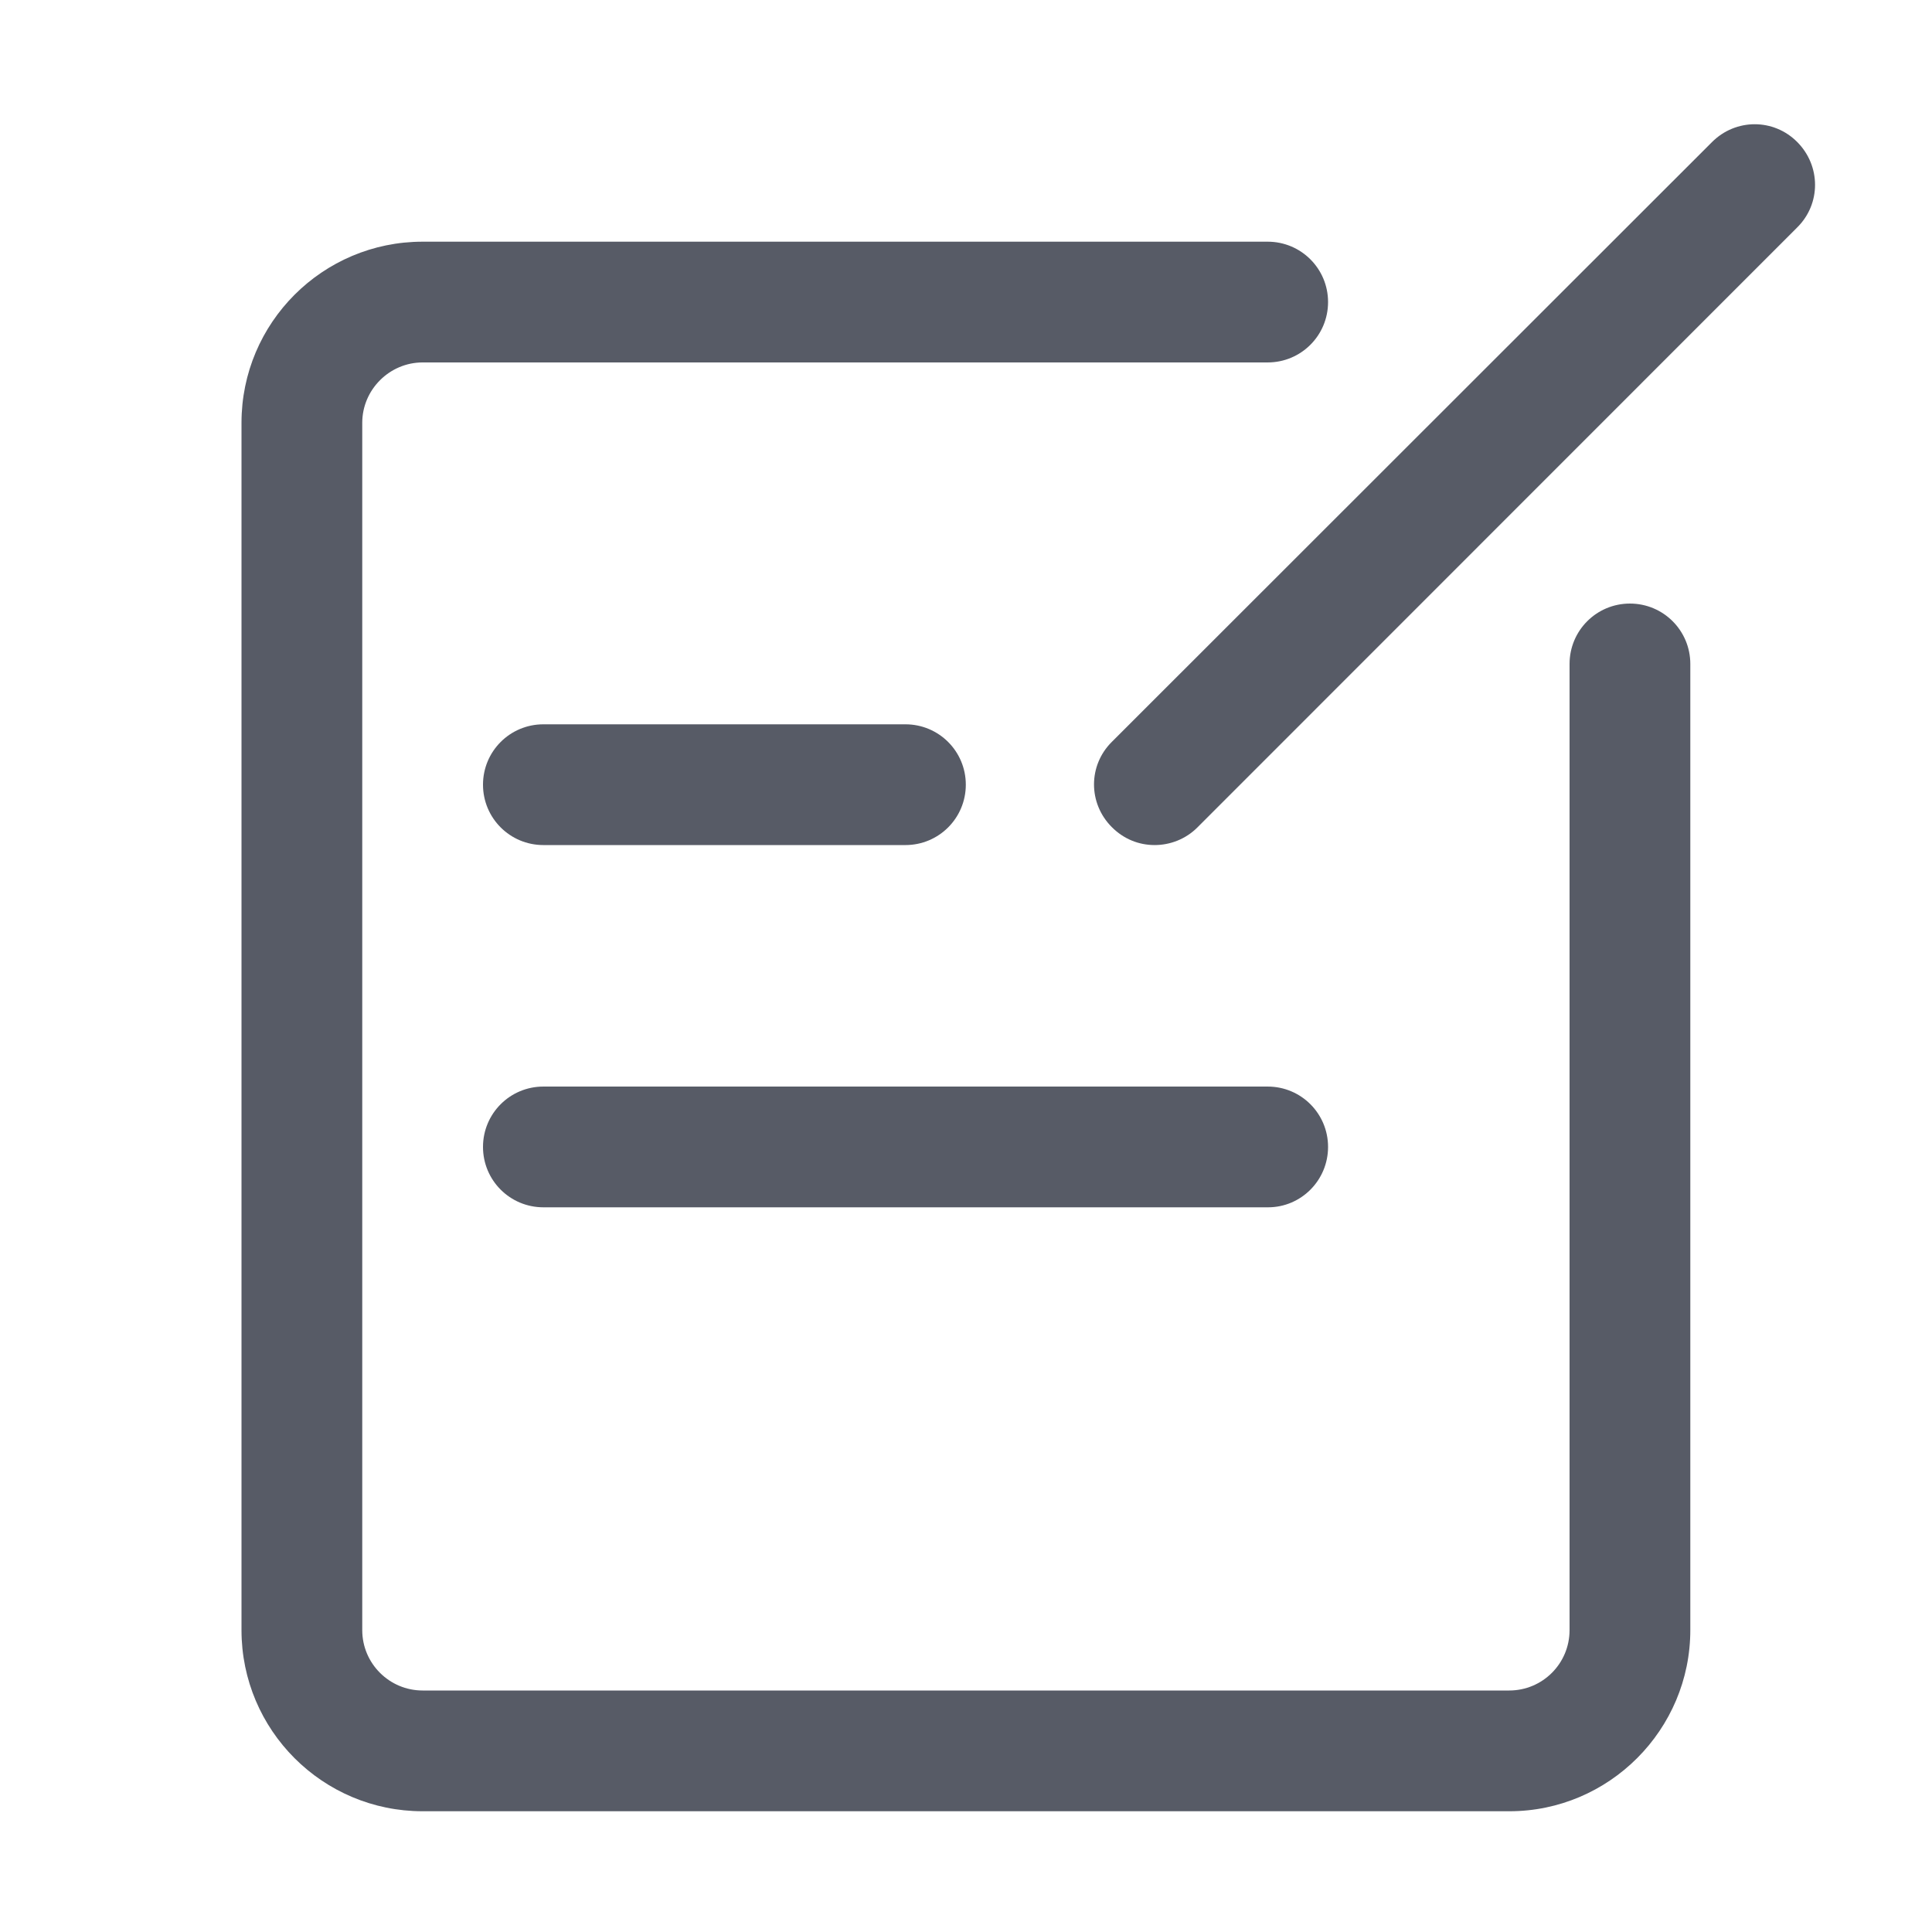 <svg xmlns="http://www.w3.org/2000/svg" viewBox="0 0 1024 1024" version="1.1"><path d="M800 960 224 960c-53 0-96-43-96-96l0-639.9c0-53 43-96 96-96l447.9 0c17.7 0 32 14.3 32 32s-14.3 32-32 32L224 192.1c-17.5 0-32 14.4-32 32l0 639.9c0 17.7 14.4 32 32 32l575.9 0c17.7 0 32-14.3 32-32L831.9 351.9c0-17.7 14.3-32 32-32 17.7 0 32 14.3 32 32l0 511.9C896 916.8 852.8 960 800 960z" fill="#575B66" p-id="855"></path><path d="M612 447.9c-8.3 0-16.3-3.1-22.7-9.5-12.6-12.6-12.6-32.7 0-45.2L907.4 75.3c12.6-12.6 32.7-12.6 45.2 0s12.6 32.7 0 45.2L634.6 438.6C628.4 444.8 620.1 447.9 612 447.9z" fill="#575B66" p-id="856"></path><path d="M479.9 447.9 288 447.9c-17.7 0-32-14.3-32-32s14.3-32 32-32L479.9 383.9c17.7 0 32 14.3 32 32C511.9 433.6 497.6 447.9 479.9 447.9z" fill="#575B66" p-id="857"></path><path d="M672.1 639.9 288 639.9c-17.7 0-32-14.3-32-32s14.3-32 32-32l383.9 0c17.7 0 32 14.3 32 32S689.6 639.9 672.1 639.9z" fill="#575B66" p-id="858"></path></svg>